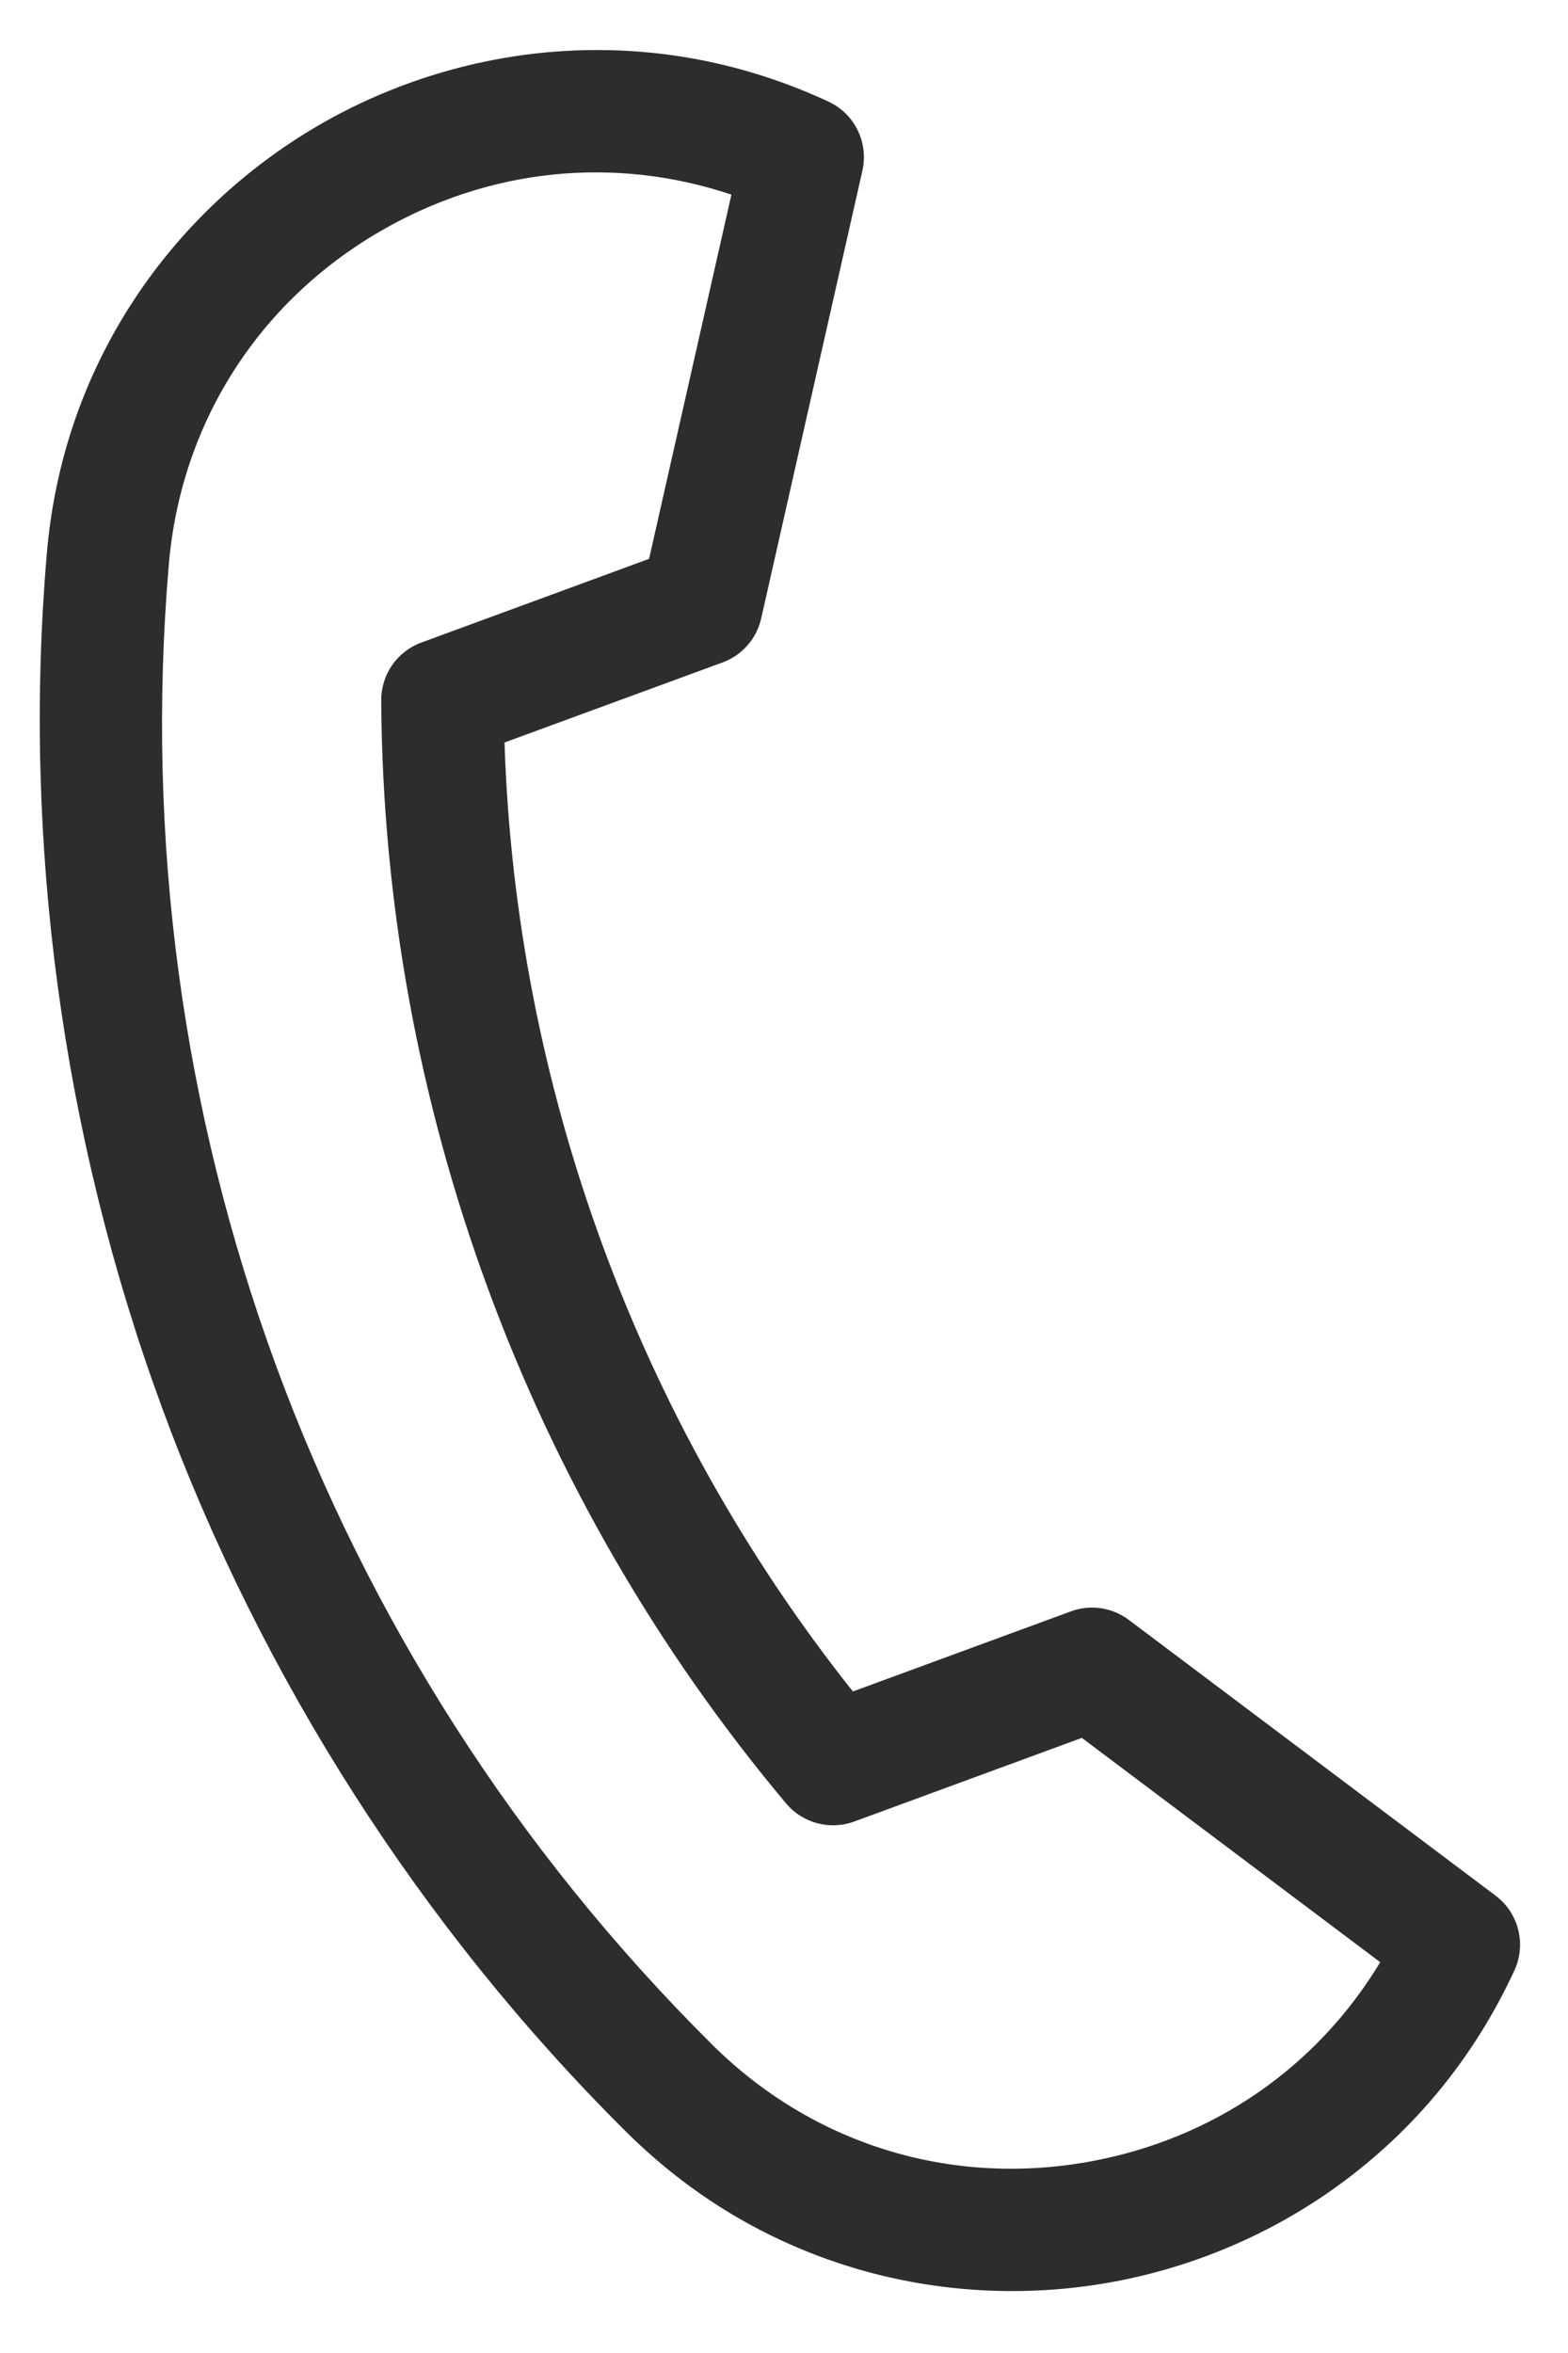 <svg width="24" height="36" viewBox="0 0 24 36" fill="none" xmlns="http://www.w3.org/2000/svg">
<path d="M11.967 34.281C11.088 33.875 10.289 33.316 9.58 32.612C6.457 29.511 4 25.677 2.476 21.526C0.951 17.373 0.342 12.861 0.716 8.476C0.836 7.067 1.283 5.762 2.045 4.597C2.758 3.506 3.738 2.579 4.877 1.917C6.022 1.252 7.32 0.86 8.63 0.781C10.027 0.697 11.39 0.957 12.679 1.554C13.081 1.74 13.297 2.18 13.2 2.611L11.651 9.461C11.581 9.772 11.359 10.025 11.06 10.135L7.722 11.36C7.894 16.636 9.771 21.746 13.054 25.879L16.392 24.653C16.69 24.543 17.024 24.593 17.278 24.784L22.892 29.003C23.245 29.269 23.365 29.745 23.18 30.146C22.583 31.436 21.712 32.516 20.593 33.356C19.543 34.145 18.299 34.685 16.997 34.919C15.7 35.152 14.354 35.079 13.103 34.709C12.711 34.593 12.332 34.45 11.967 34.281ZM11.195 2.978C9.407 2.379 7.484 2.572 5.819 3.539C3.947 4.626 2.768 6.484 2.584 8.635C1.866 17.066 4.897 25.32 10.901 31.282C12.433 32.803 14.534 33.456 16.665 33.074C18.561 32.733 20.151 31.636 21.126 30.021L16.559 26.589L13.074 27.869C12.703 28.005 12.286 27.894 12.032 27.592C8.071 22.871 5.87 16.878 5.835 10.716C5.833 10.321 6.078 9.967 6.449 9.831L9.935 8.55L11.195 2.978Z" fill="#2D2D2D"/>
</svg>
